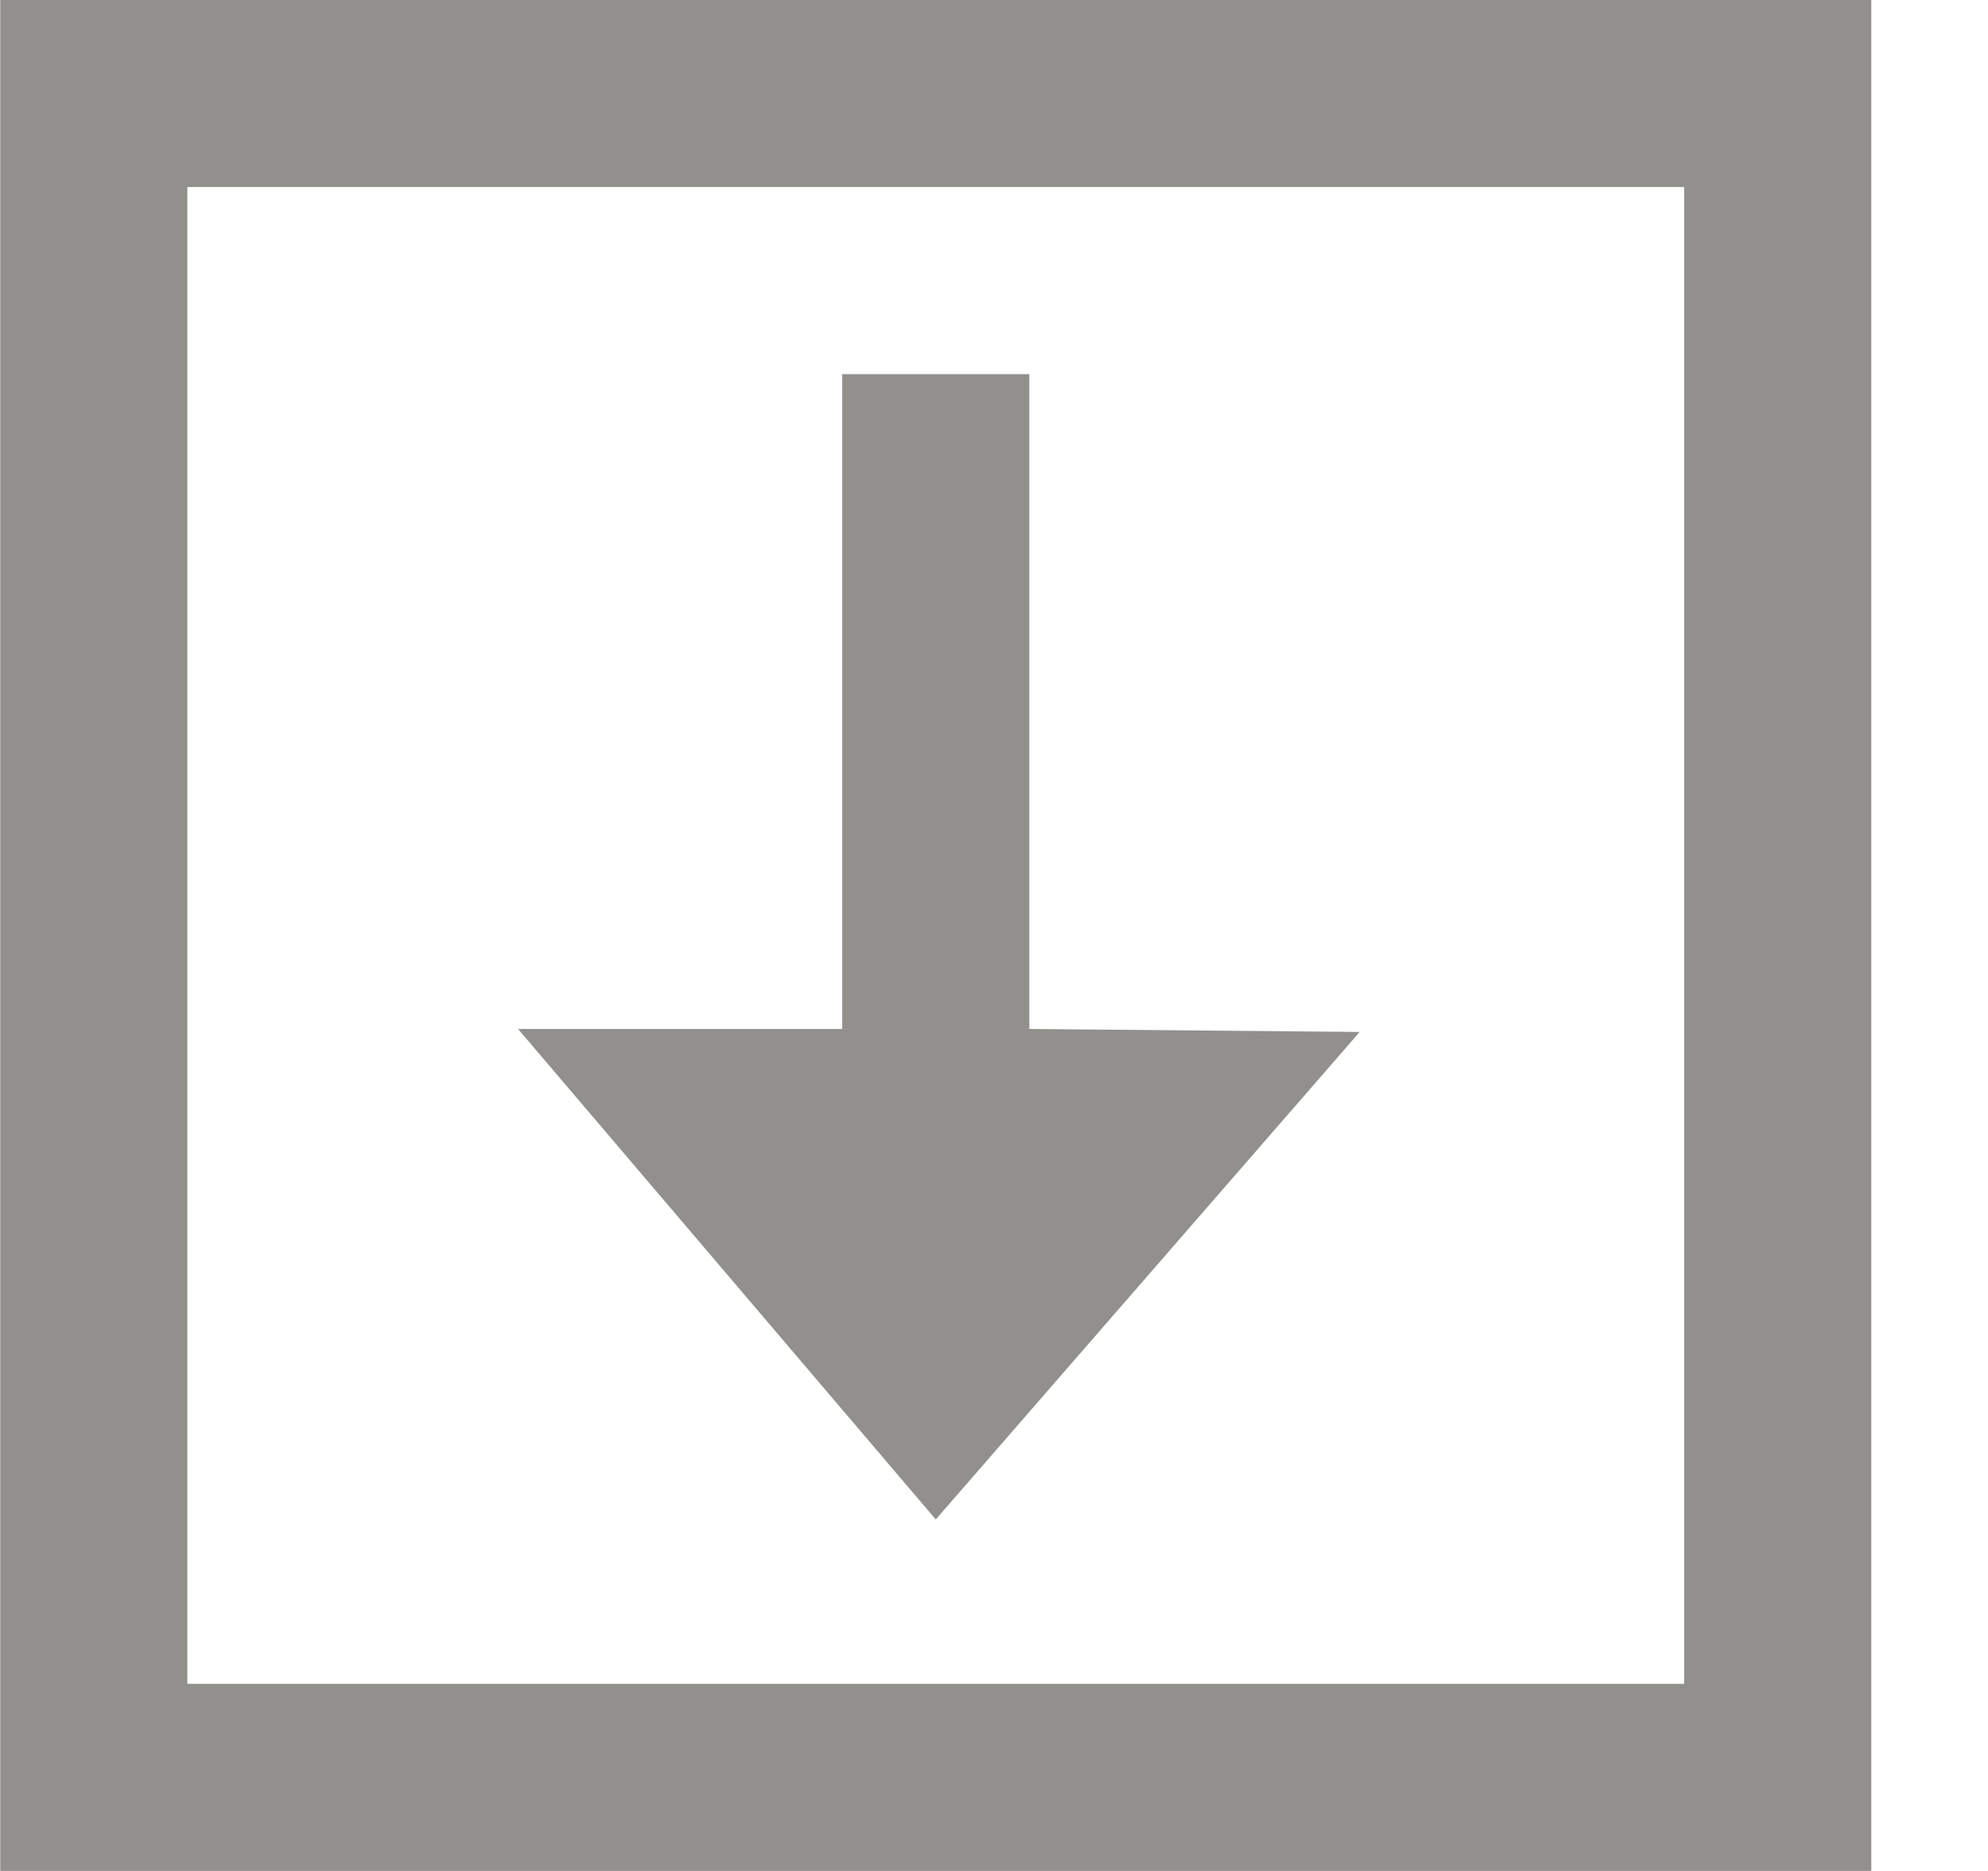 <!-- Generated by IcoMoon.io -->
<svg version="1.1" xmlns="http://www.w3.org/2000/svg" width="34" height="32" viewBox="0 0 34 32">
<title>as-download-</title>
<path fill="#91908d" d="M16.004 25.988l7.25-8.338-5.65-0.051v-11.2h-3.2v11.2h-5.544l7.144 8.389zM3.204 28.799v-25.6h25.6v25.6h-25.6zM0.004 31.999h32v-32h-32v32z"></path>
</svg>
